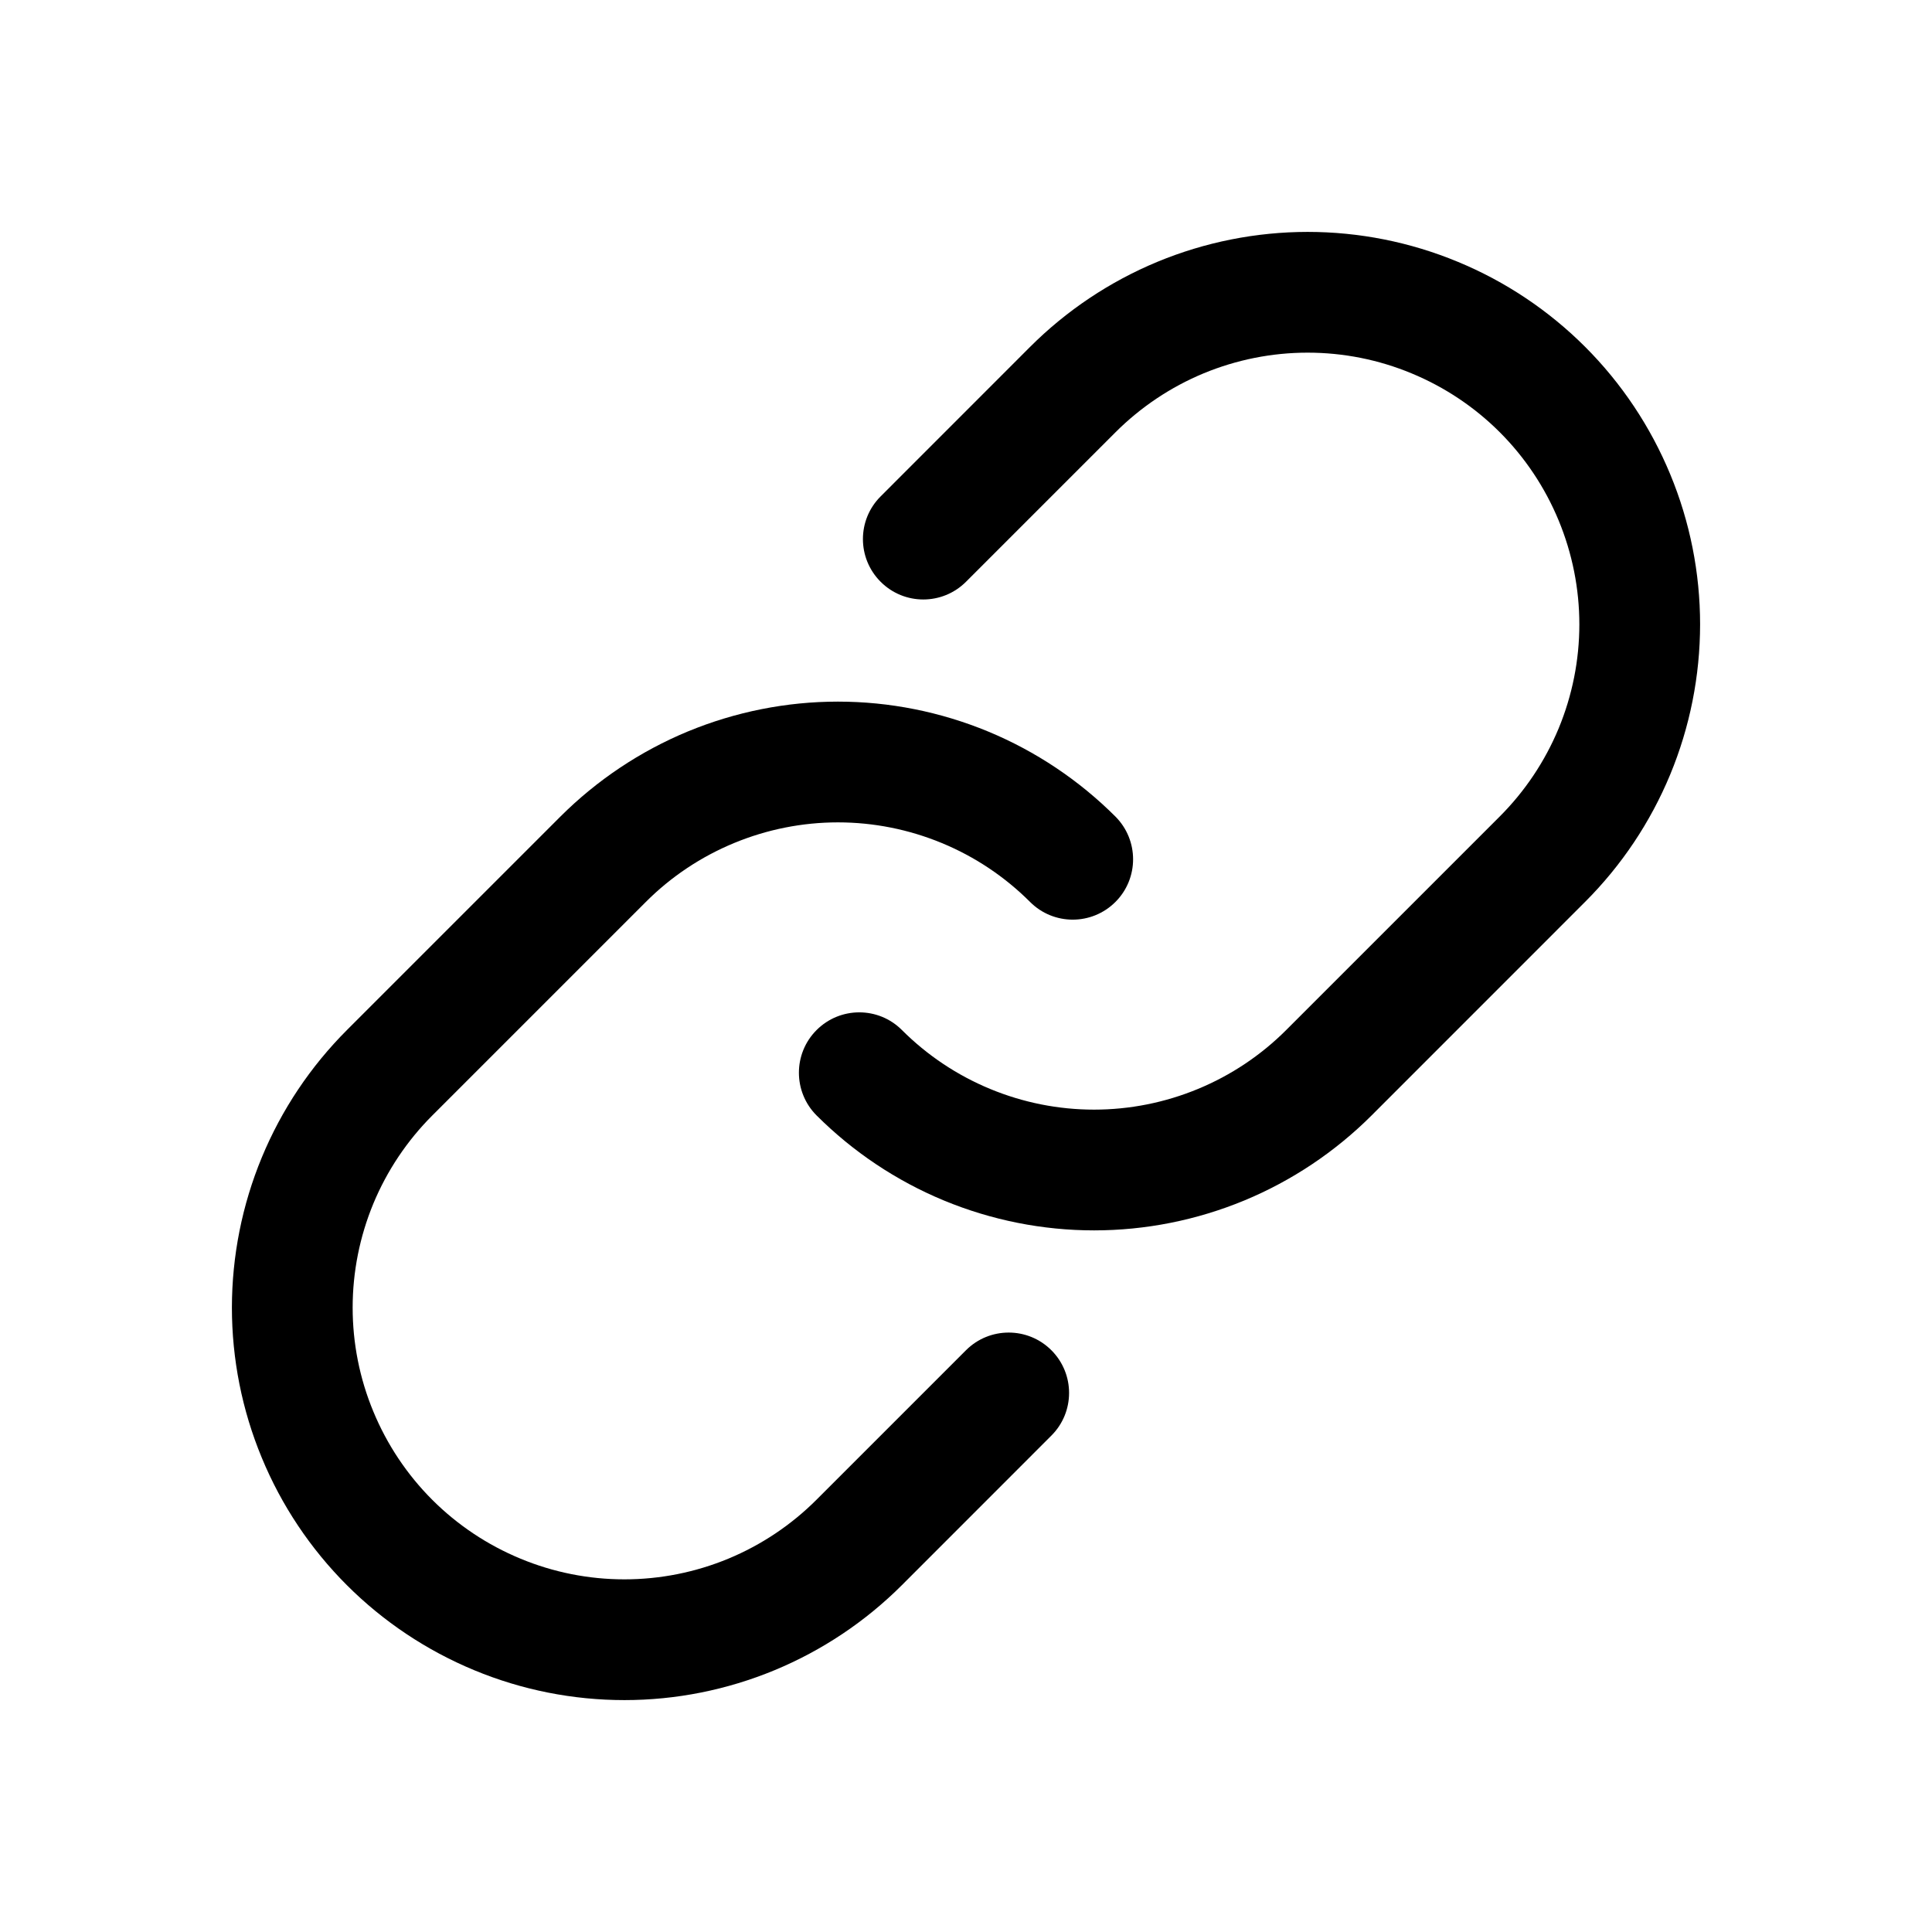 <svg width="32" height="32" viewBox="0 0 32 32" fill="none" xmlns="http://www.w3.org/2000/svg">
<path fill-rule="evenodd" clip-rule="evenodd" d="M23.38 6.184C22.834 5.957 22.249 5.841 21.658 5.841C21.067 5.841 20.481 5.958 19.935 6.184C19.389 6.411 18.893 6.743 18.475 7.161L16 9.636C15.609 10.027 14.976 10.027 14.586 9.636C14.195 9.245 14.195 8.612 14.586 8.222L17.06 5.747C17.664 5.143 18.381 4.664 19.169 4.337C19.958 4.01 20.803 3.842 21.657 3.841C22.511 3.841 23.357 4.009 24.145 4.336C24.934 4.662 25.651 5.141 26.255 5.745C26.859 6.349 27.337 7.066 27.664 7.855C27.991 8.643 28.159 9.489 28.159 10.343C28.158 11.197 27.99 12.042 27.663 12.831C27.336 13.619 26.857 14.336 26.253 14.939C26.253 14.939 26.253 14.939 26.253 14.939L22.718 18.475C22.114 19.078 21.397 19.557 20.609 19.884C19.82 20.21 18.975 20.379 18.121 20.379C17.268 20.379 16.422 20.21 15.634 19.884C14.845 19.557 14.129 19.078 13.525 18.475C13.135 18.084 13.135 17.451 13.525 17.061C13.916 16.67 14.549 16.67 14.939 17.061C15.357 17.479 15.853 17.81 16.399 18.036C16.945 18.262 17.53 18.379 18.121 18.379C18.712 18.379 19.297 18.262 19.843 18.036C20.389 17.81 20.885 17.479 21.303 17.061L24.839 13.525C25.257 13.107 25.589 12.611 25.816 12.065C26.042 11.519 26.159 10.934 26.159 10.342C26.159 9.751 26.042 9.166 25.816 8.62C25.59 8.074 25.259 7.577 24.841 7.159C24.423 6.741 23.926 6.41 23.38 6.184Z" fill="black"/>
<path fill-rule="evenodd" clip-rule="evenodd" d="M13.879 13.621C13.288 13.621 12.703 13.738 12.157 13.964C11.611 14.19 11.114 14.521 10.697 14.939L7.161 18.475C6.743 18.893 6.411 19.389 6.184 19.935C5.958 20.481 5.841 21.067 5.841 21.658C5.841 22.249 5.957 22.834 6.184 23.38C6.41 23.926 6.741 24.423 7.159 24.841C7.577 25.259 8.074 25.59 8.62 25.816C9.166 26.043 9.751 26.159 10.342 26.159C10.934 26.159 11.519 26.042 12.065 25.816C12.611 25.589 13.107 25.257 13.525 24.839L16 22.364C16.39 21.974 17.024 21.974 17.414 22.364C17.805 22.755 17.805 23.388 17.414 23.778L14.94 26.253C14.94 26.253 14.94 26.253 14.94 26.253C14.336 26.857 13.619 27.336 12.831 27.663C12.042 27.99 11.197 28.159 10.343 28.159C9.489 28.159 8.643 27.991 7.855 27.664C7.066 27.337 6.349 26.859 5.745 26.255C5.141 25.651 4.662 24.934 4.336 24.145C4.009 23.357 3.841 22.511 3.841 21.657C3.842 20.803 4.01 19.958 4.337 19.169C4.664 18.38 5.143 17.664 5.747 17.06L9.282 13.525C9.886 12.922 10.603 12.443 11.391 12.116C12.18 11.79 13.025 11.621 13.879 11.621C14.732 11.621 15.578 11.79 16.366 12.116C17.155 12.443 17.871 12.922 18.475 13.525C18.865 13.916 18.865 14.549 18.475 14.939C18.084 15.33 17.451 15.33 17.061 14.939C16.643 14.521 16.147 14.19 15.601 13.964C15.055 13.738 14.47 13.621 13.879 13.621Z" fill="black"/>
</svg>
